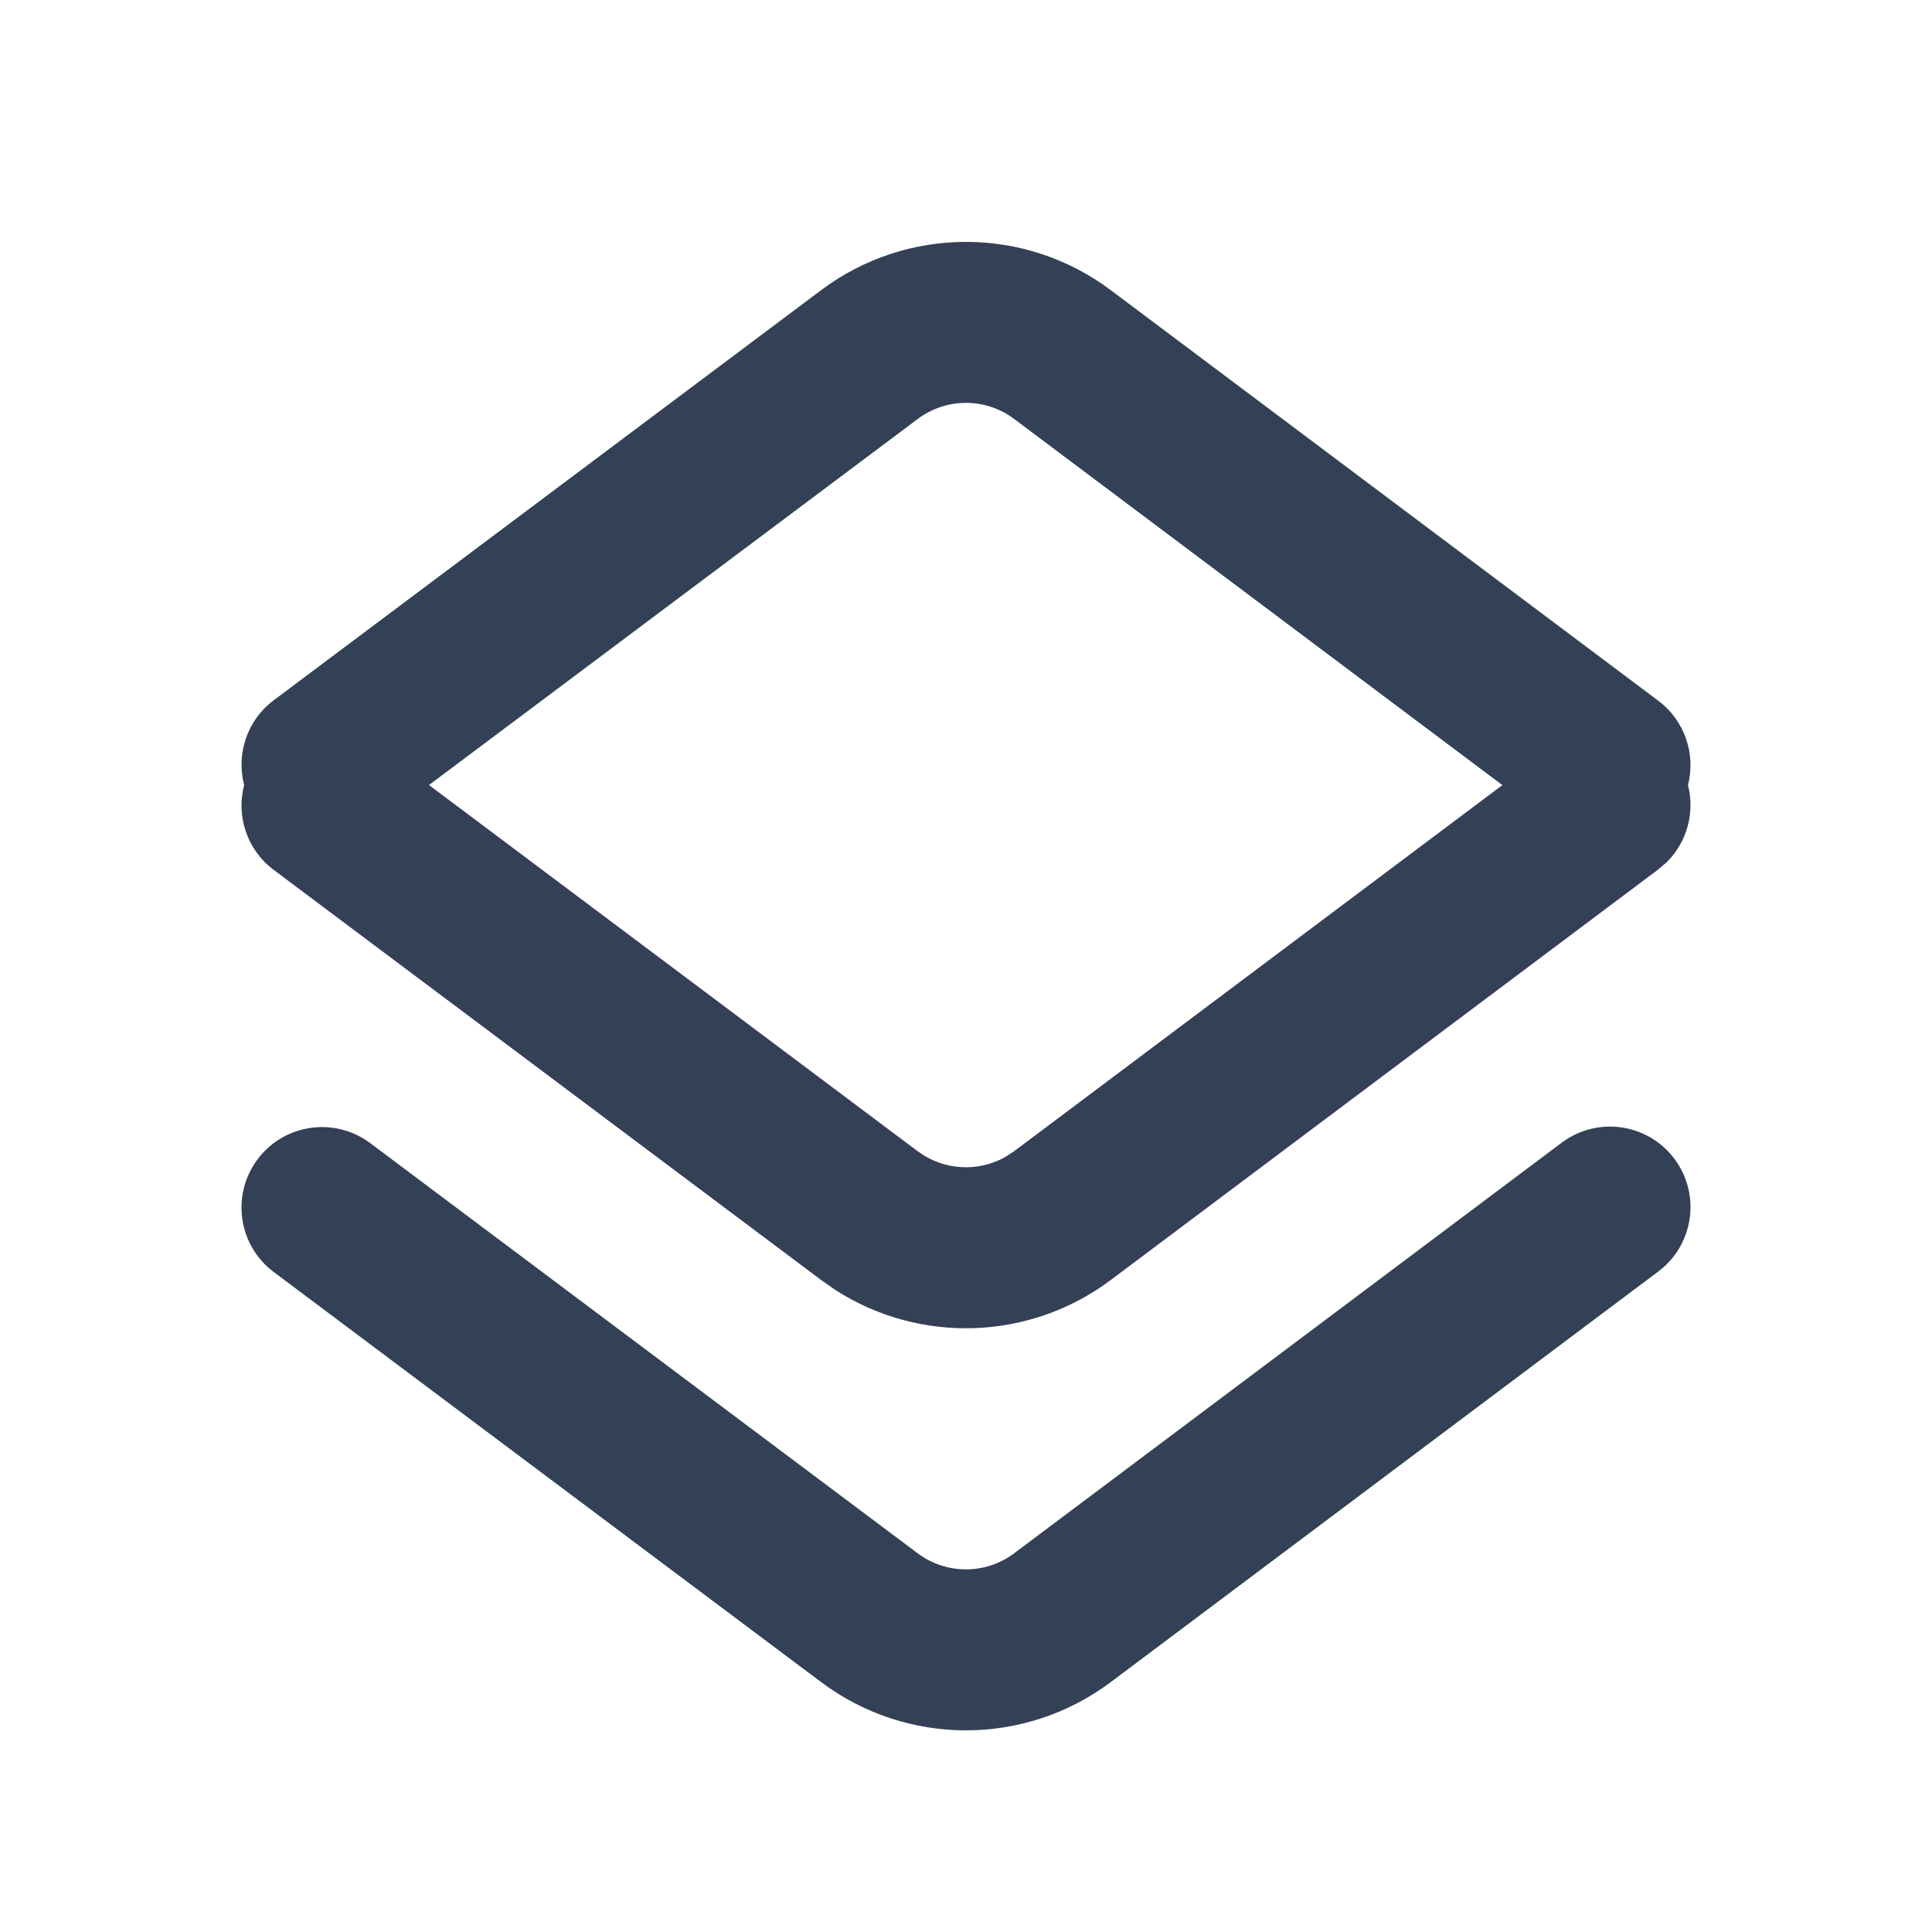 <svg xmlns="http://www.w3.org/2000/svg" width="24" height="24" viewBox="0 0 24 24">
  <path fill="#344055" fill-rule="evenodd" d="M19.4,14.195 C19.842,13.864 20.469,13.953 20.8,14.395 C21.131,14.837 21.042,15.464 20.6,15.795 L20.6,15.795 L13.799,20.895 C12.733,21.695 11.267,21.695 10.201,20.896 L10.201,20.896 L3.4,15.801 C2.958,15.47 2.869,14.843 3.2,14.401 C3.531,13.959 4.158,13.87 4.6,14.201 L4.6,14.201 L11.4,19.296 C11.755,19.562 12.244,19.562 12.599,19.295 L12.599,19.295 Z M13.799,3.605 L20.6,8.705 C20.933,8.955 21.066,9.373 20.969,9.753 C21.055,10.09 20.96,10.458 20.704,10.711 L20.6,10.8 L13.799,15.9 C12.789,16.658 11.42,16.698 10.372,16.021 L10.201,15.901 L3.4,10.806 C3.065,10.555 2.932,10.134 3.033,9.752 C2.933,9.371 3.065,8.95 3.4,8.699 L10.201,3.604 C11.267,2.805 12.733,2.805 13.799,3.605 Z M11.4,5.205 L5.329,9.752 L11.4,14.301 C11.72,14.54 12.148,14.564 12.489,14.372 L12.599,14.3 L18.663,9.753 L12.599,5.205 C12.244,4.938 11.755,4.938 11.4,5.205 Z"/>
</svg>
